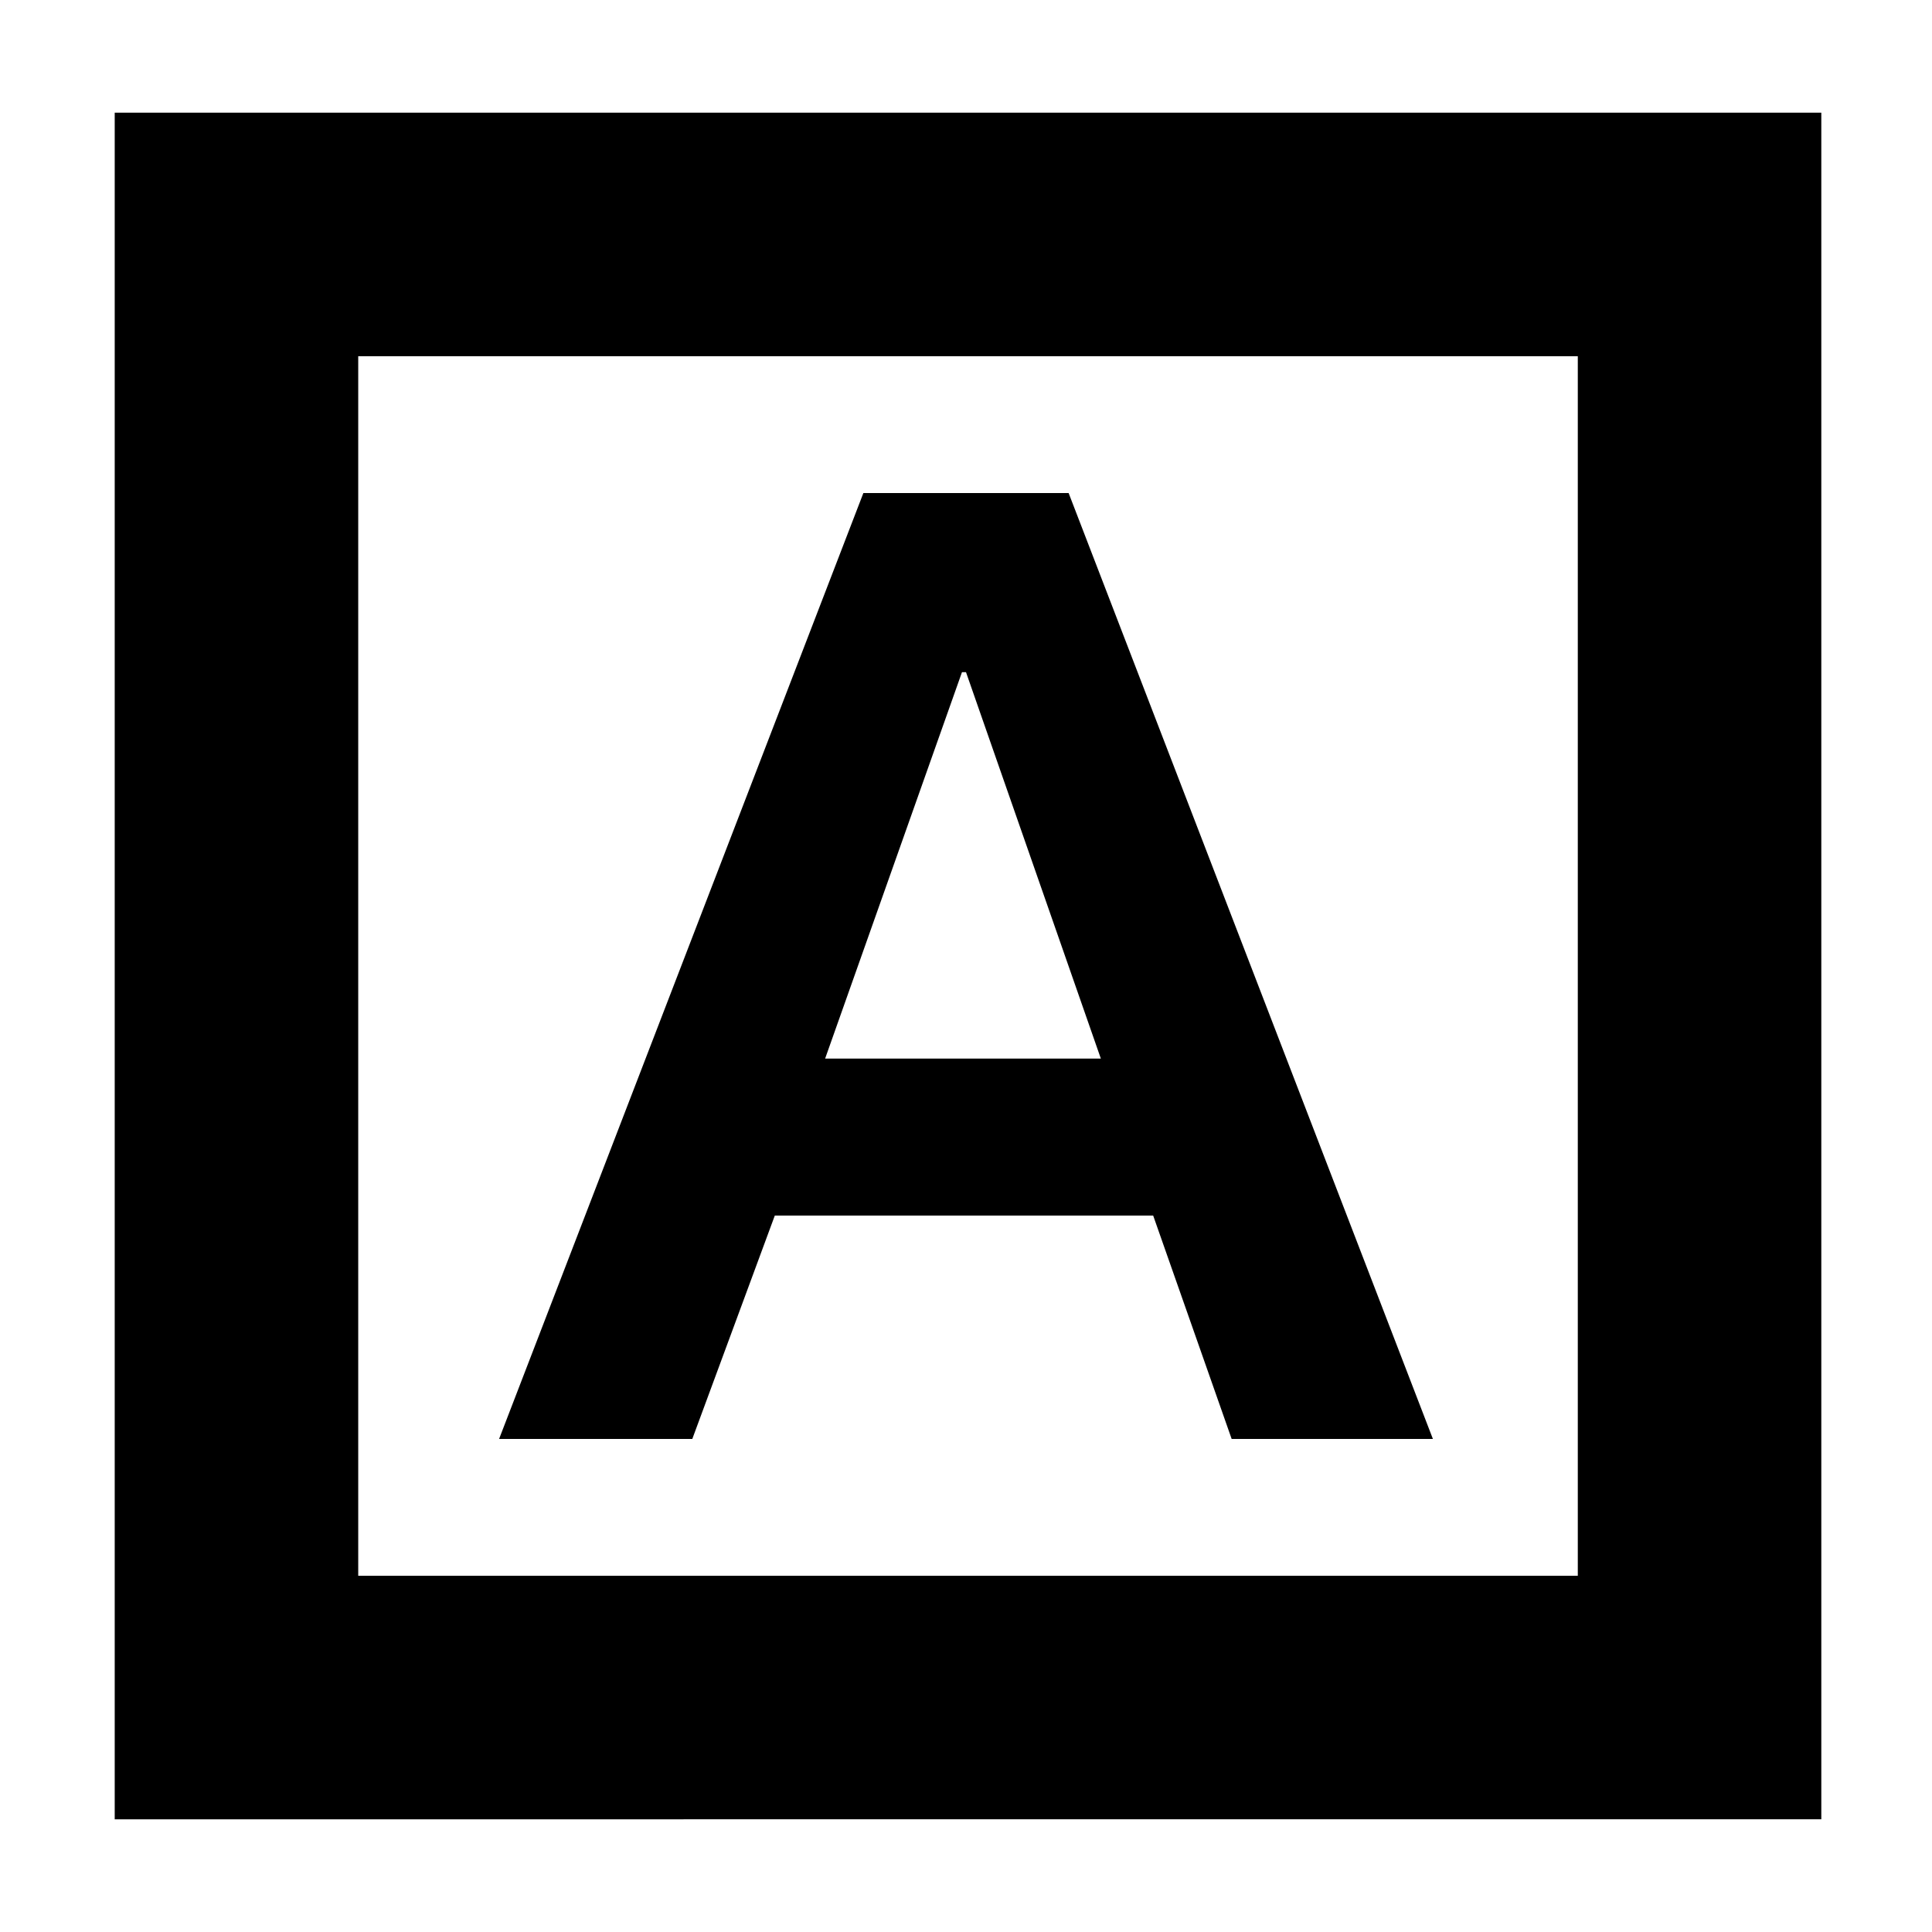 <svg xmlns="http://www.w3.org/2000/svg" height="24" width="24"><path d="M6.2 17.875h2.4L9.625 15.1h4.7l.975 2.775h2.5l-4.525-11.75h-2.55Zm4.05-4.725 1.7-4.8H12l1.675 4.8ZM1.425 22.6V1.4h21.2v21.2Zm3.025-3.025H19.6V4.425H4.45Zm0 0V4.425v15.15Z"/></svg>